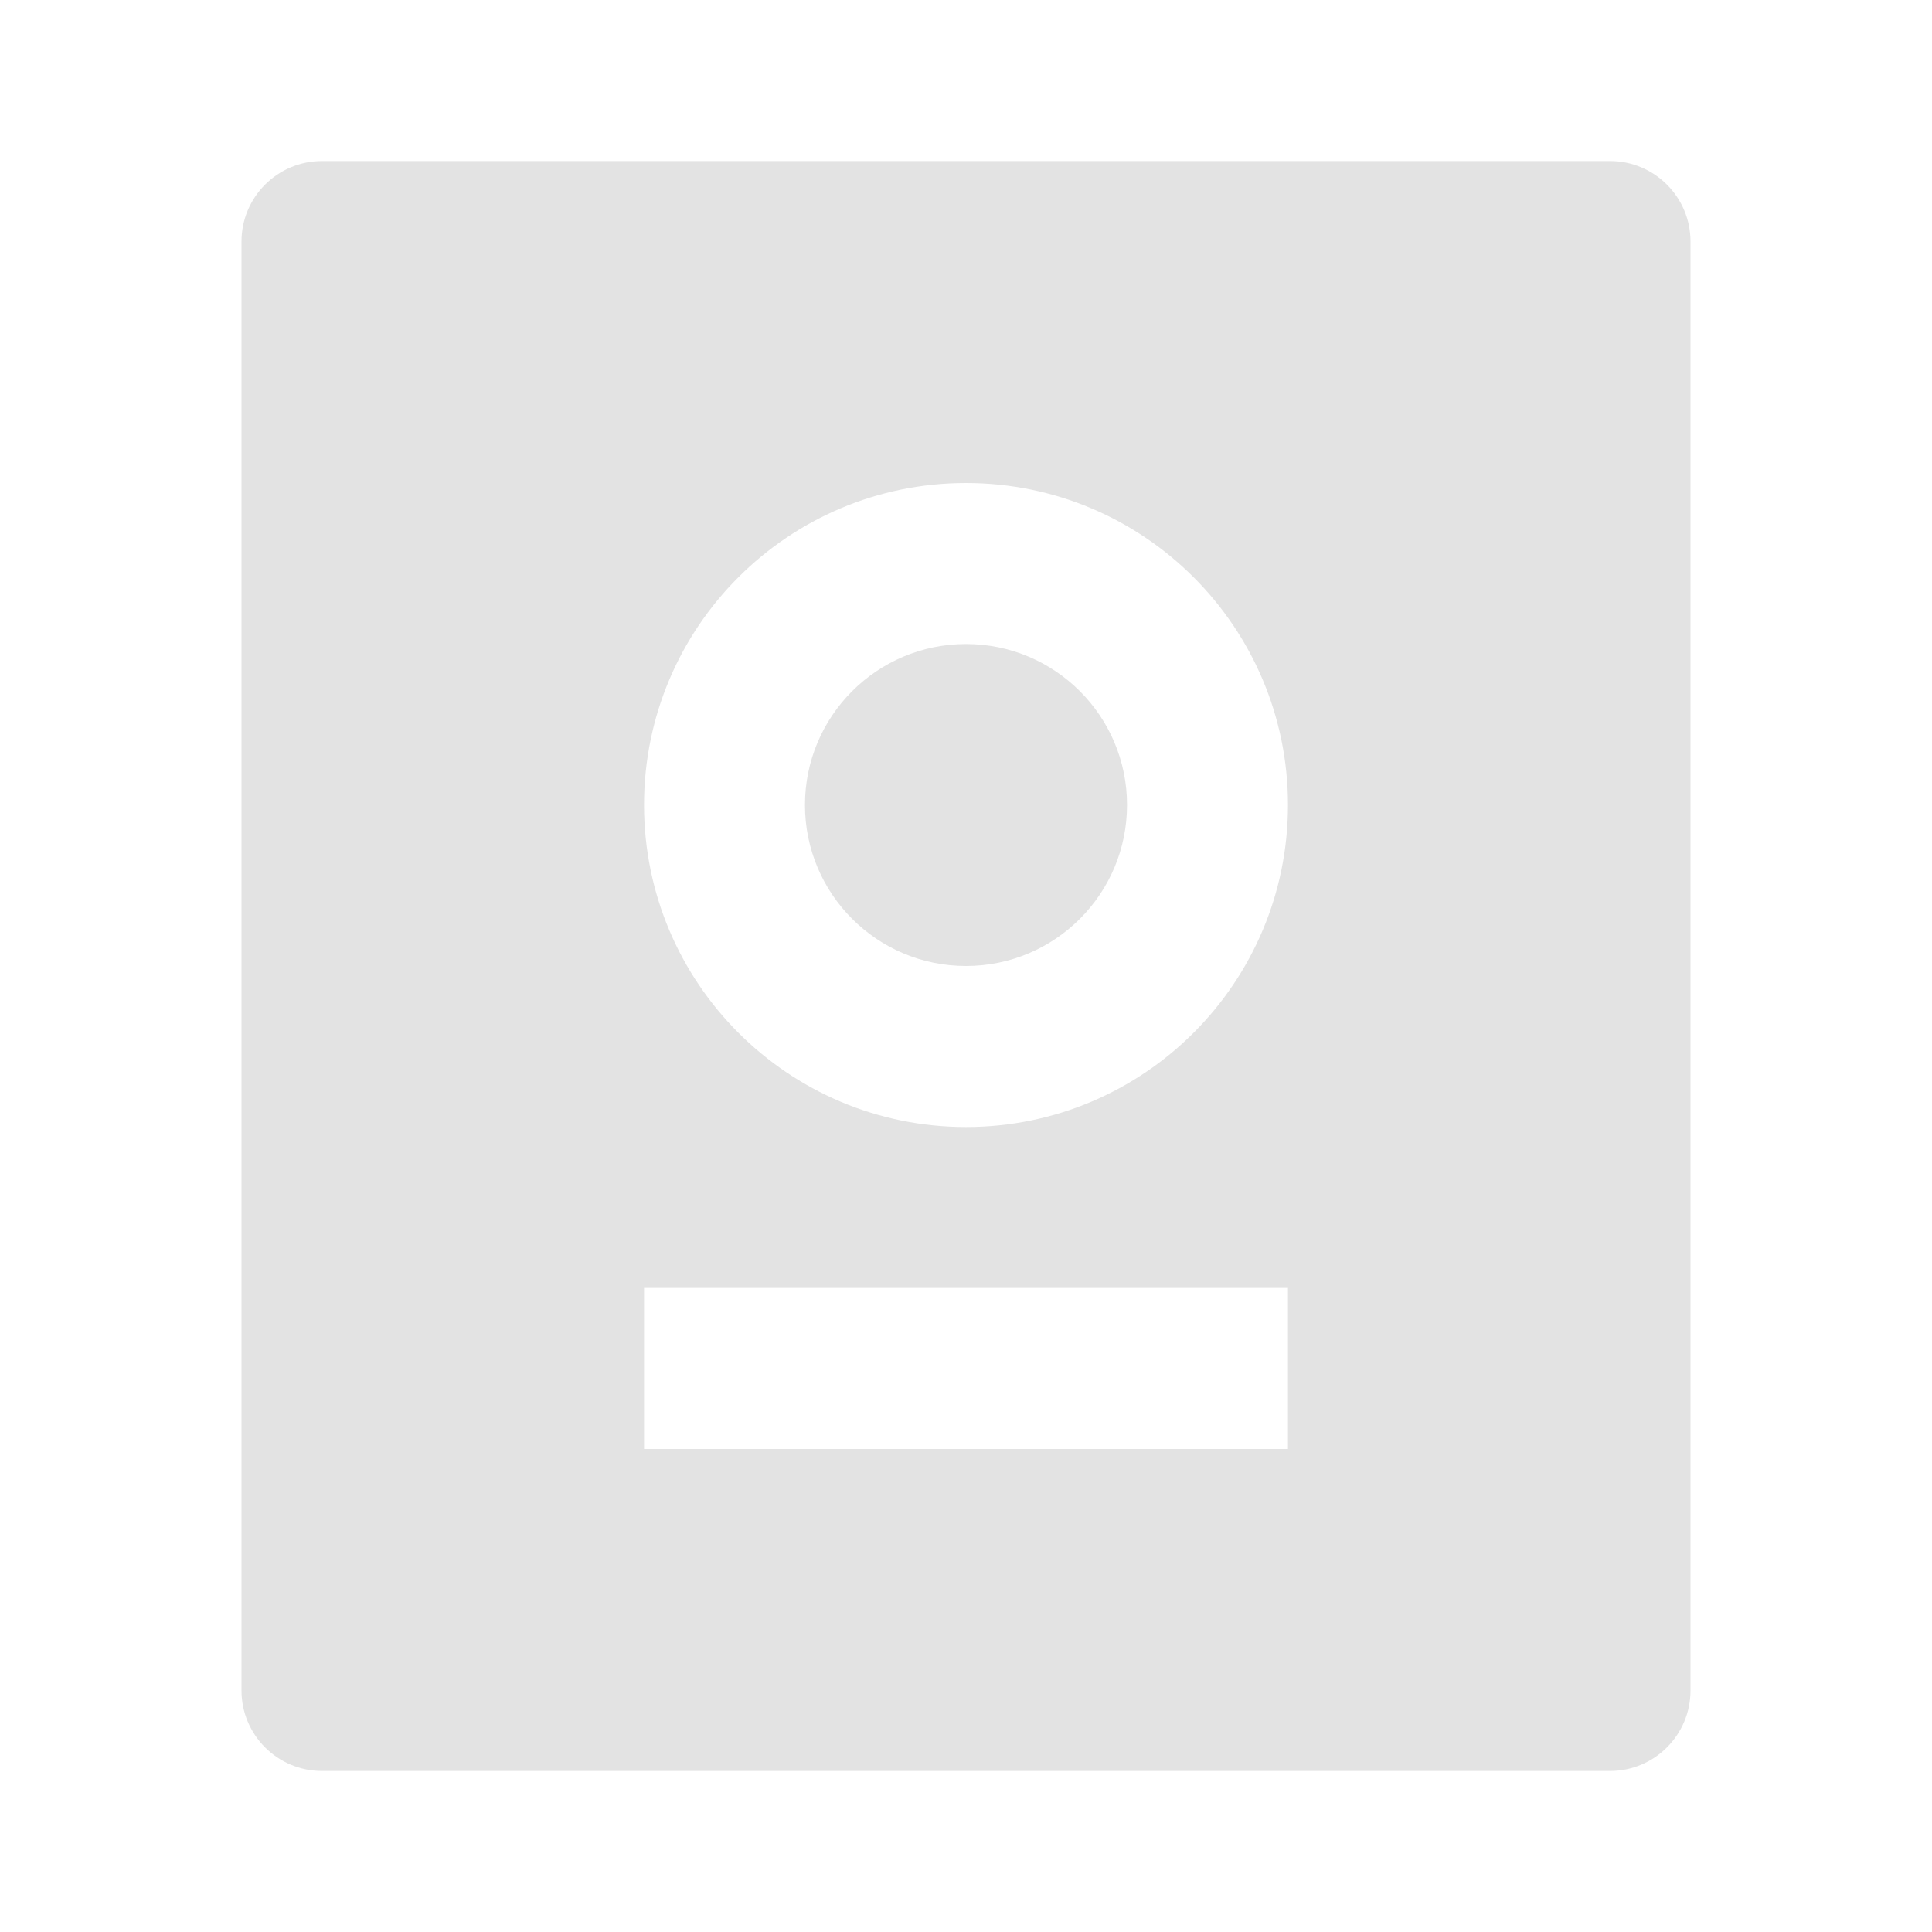 <svg width="20" height="20" viewBox="0 0 20 20" fill="none" xmlns="http://www.w3.org/2000/svg">
<path d="M16.667 1.667C17.127 1.667 17.5 2.04 17.5 2.5V17.5C17.5 17.96 17.127 18.333 16.667 18.333H3.333C2.873 18.333 2.5 17.96 2.5 17.5V2.5C2.5 2.04 2.873 1.667 3.333 1.667H16.667ZM13.333 13.333H6.667V15H13.333V13.333ZM10 5C8.159 5 6.667 6.492 6.667 8.333C6.667 10.174 8.159 11.667 10 11.667C11.841 11.667 13.333 10.174 13.333 8.333C13.333 6.492 11.841 5 10 5ZM10 6.667C10.921 6.667 11.667 7.413 11.667 8.333C11.667 9.254 10.921 10 10 10C9.079 10 8.333 9.254 8.333 8.333C8.333 7.413 9.079 6.667 10 6.667Z" fill="#E3E3E3"/>
</svg>
